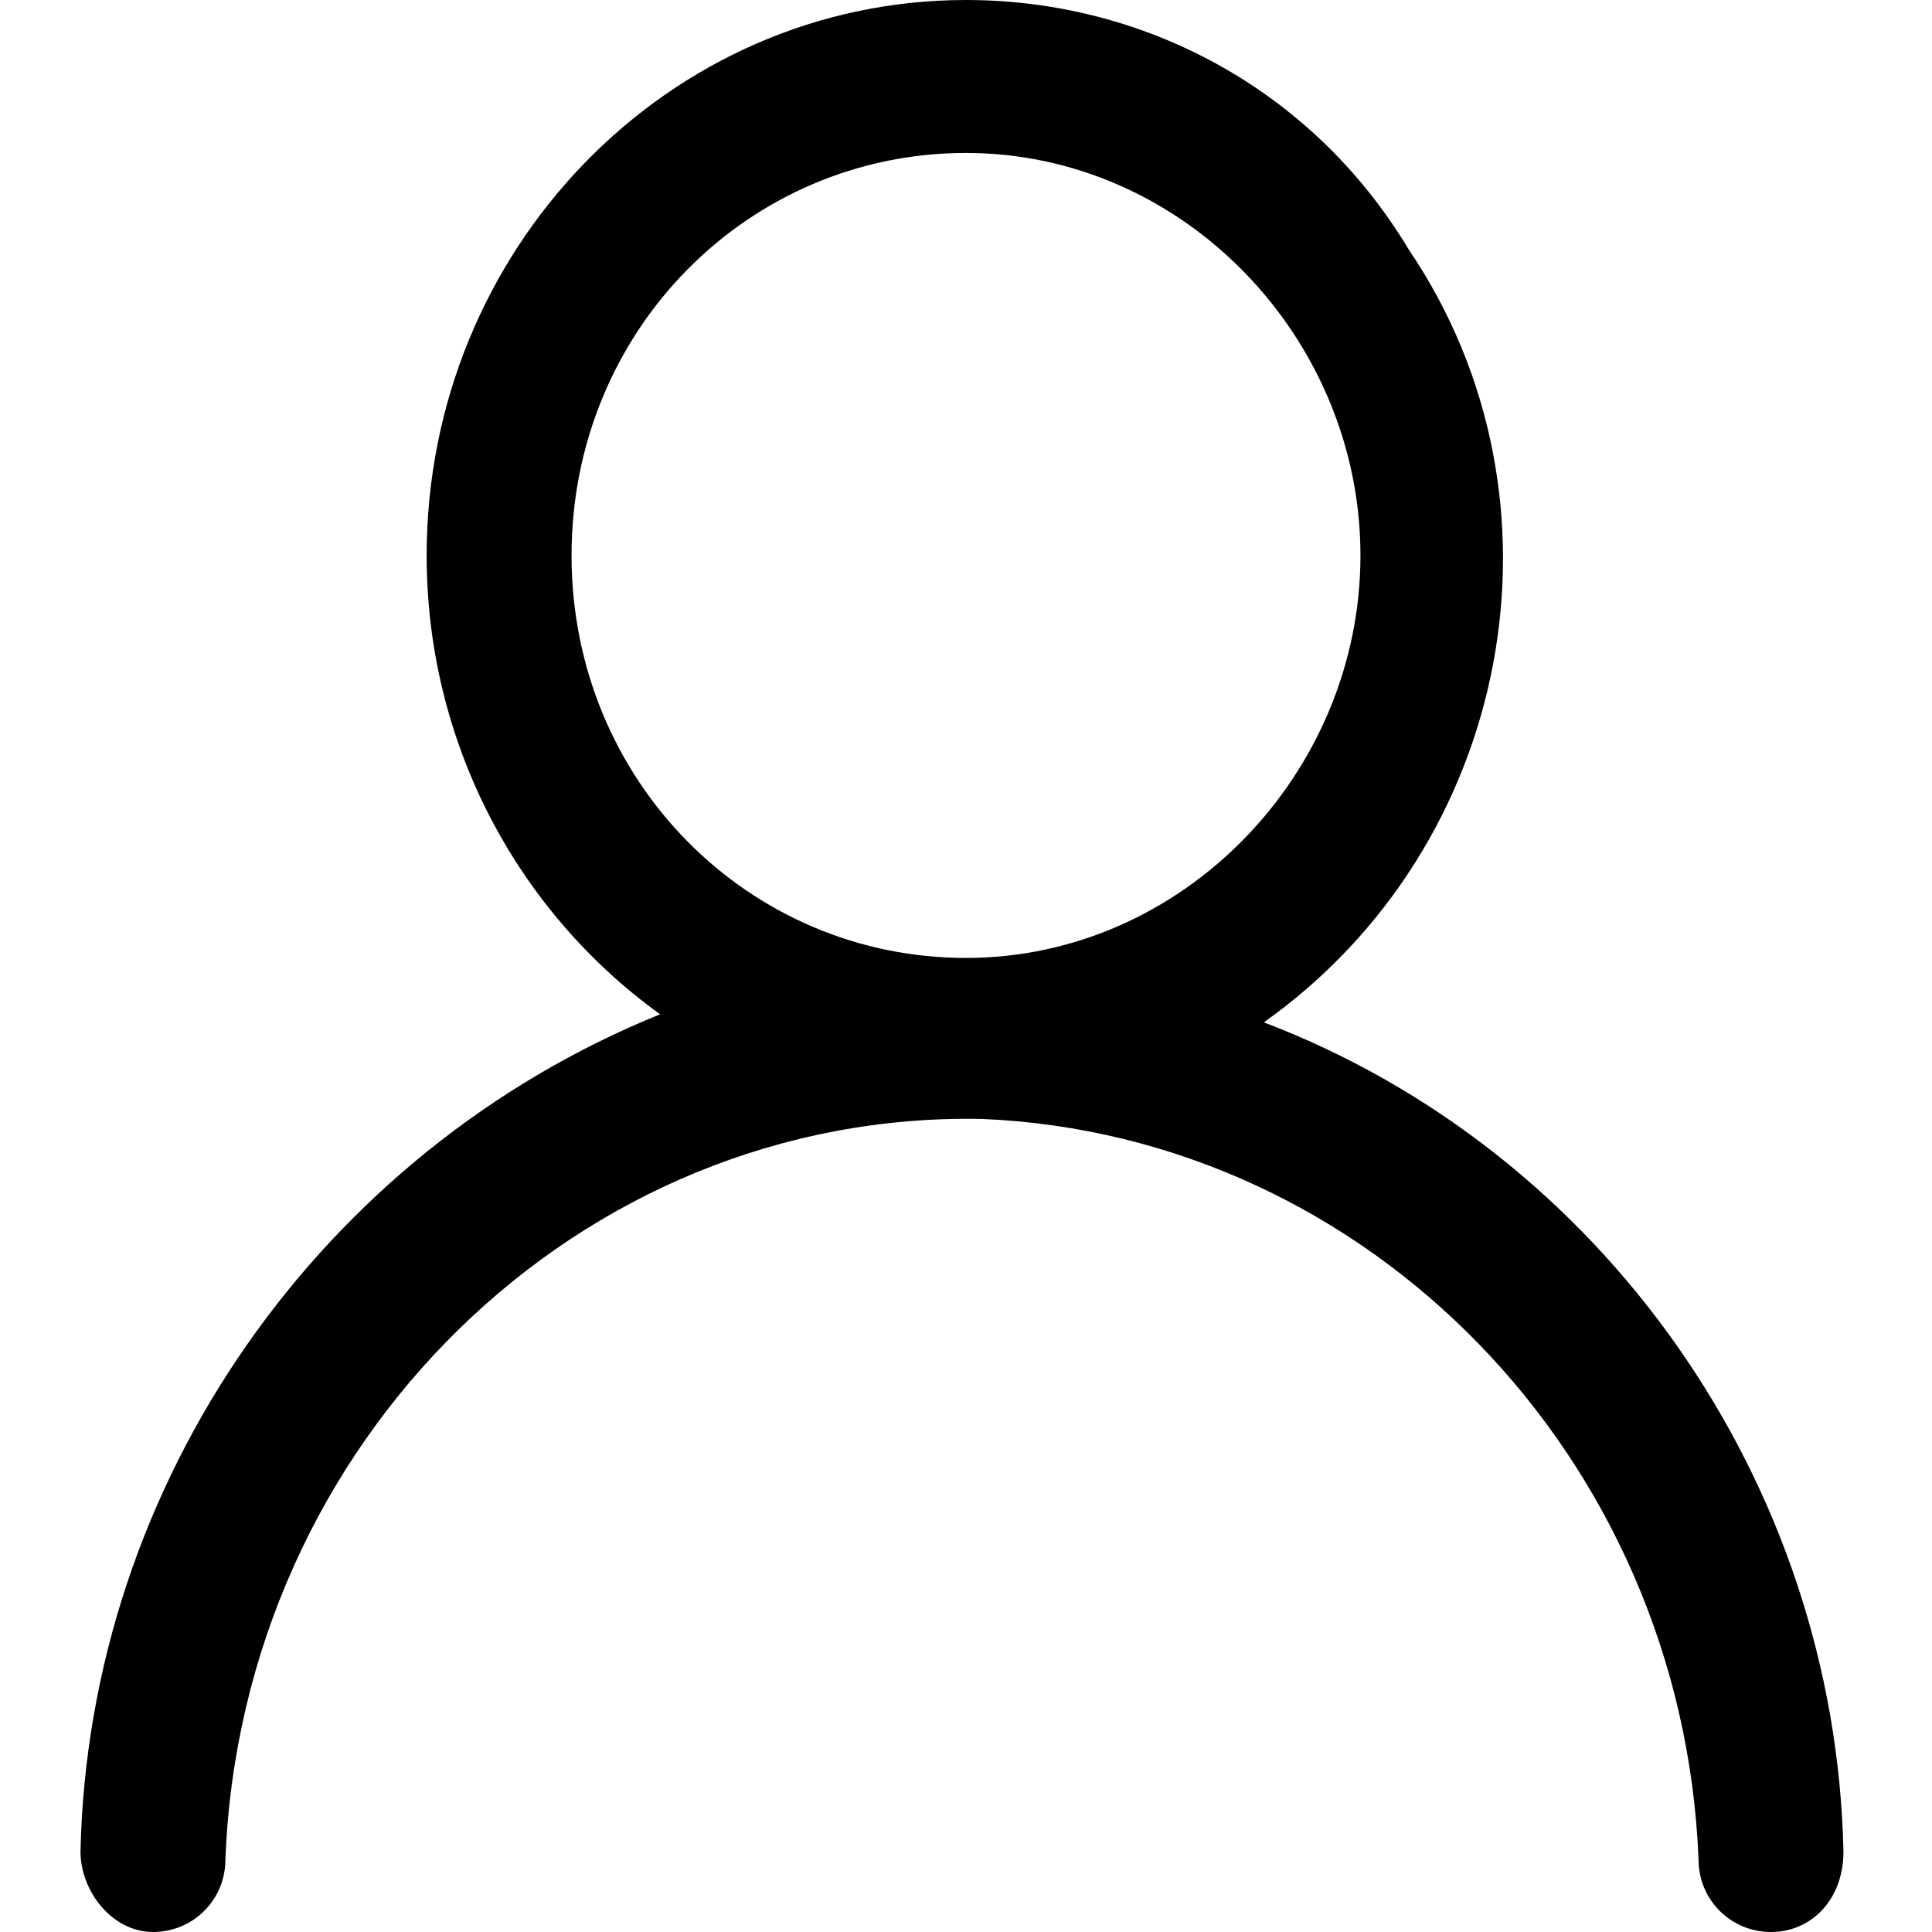 <svg id="twrp-user-oi-t" viewBox="0 0 24 24"><path style="fill-rule:evenodd;clip-rule:evenodd;" d="M12,0C8.3,0,5.3,3.1,5.3,6.9c0,2.3,1.1,4.4,2.9,5.7C4,14.3,1.1,18.4,1,23c0,0.5,0.4,1,0.9,1s0.9-0.4,0.9-0.9c0.2-5.2,4.4-9.3,9.4-9.2c4.8,0.2,8.7,4.2,8.9,9.2c0,0.5,0.4,0.9,0.9,0.9c0.5,0,0.9-0.4,0.9-1c0,0,0,0,0,0c-0.1-4.6-3-8.7-7.2-10.3c3.1-2.2,3.9-6.5,1.8-9.6C16.3,1.1,14.2,0,12,0z M7.1,6.9c0-2.8,2.2-5,4.9-5s4.9,2.3,4.9,5s-2.2,5-4.9,5S7.1,9.7,7.1,6.9z"/></svg>
